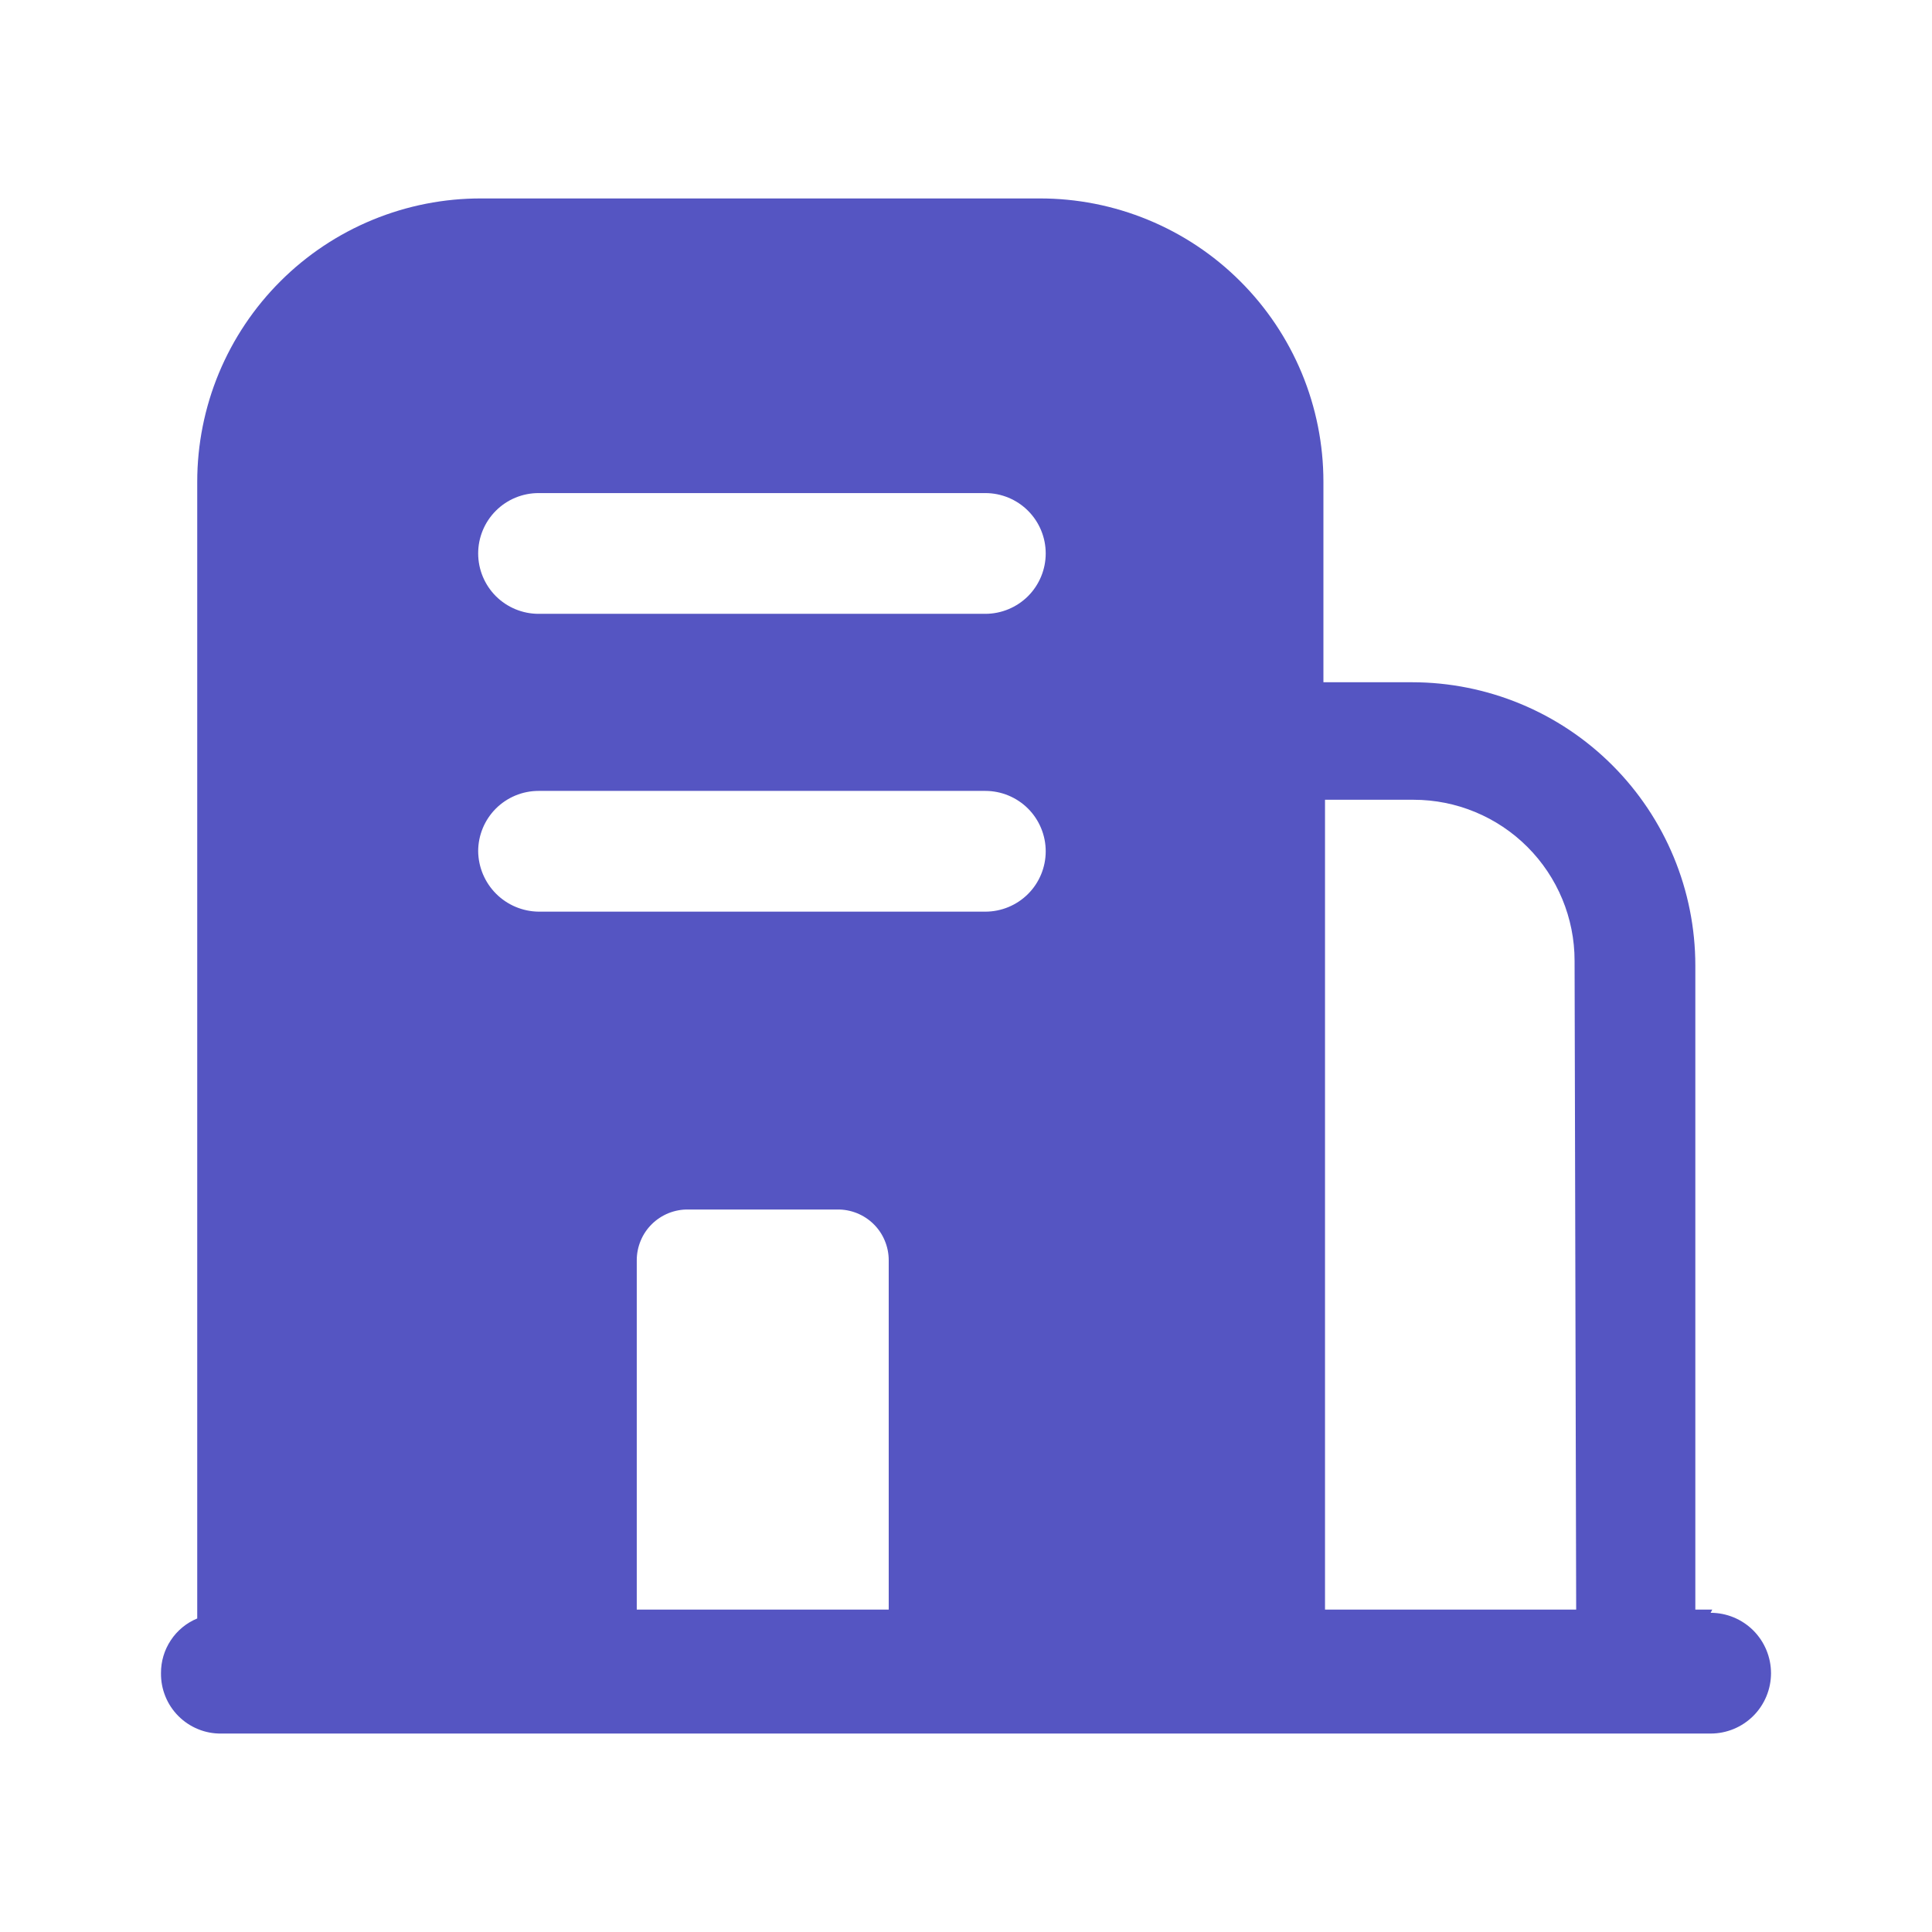 <svg width="46" height="46" viewBox="0 0 46 46" fill="none" xmlns="http://www.w3.org/2000/svg">
<path d="M40.768 38.324H40.365V22.99C40.365 21.201 39.654 19.485 38.389 18.22C37.124 16.955 35.408 16.244 33.618 16.244H31.51V11.471C31.51 10.584 31.335 9.705 30.995 8.885C30.654 8.065 30.156 7.321 29.527 6.694C28.899 6.067 28.153 5.571 27.332 5.233C26.511 4.895 25.632 4.722 24.744 4.725H11.462C10.574 4.722 9.695 4.895 8.874 5.233C8.053 5.571 7.307 6.067 6.679 6.694C6.05 7.321 5.552 8.065 5.211 8.885C4.871 9.705 4.696 10.584 4.696 11.471V38.535C4.439 38.641 4.219 38.822 4.066 39.055C3.912 39.287 3.831 39.559 3.833 39.838C3.831 40.027 3.866 40.215 3.938 40.391C4.009 40.567 4.115 40.726 4.249 40.86C4.383 40.994 4.542 41.1 4.718 41.171C4.893 41.243 5.081 41.278 5.271 41.275H40.729C41.111 41.275 41.476 41.124 41.746 40.854C42.015 40.585 42.167 40.219 42.167 39.838C42.167 39.457 42.015 39.091 41.746 38.821C41.476 38.552 41.111 38.4 40.729 38.4L40.768 38.324ZM11.385 20.269C11.385 19.887 11.537 19.522 11.806 19.252C12.076 18.983 12.441 18.831 12.823 18.831H23.46C23.841 18.831 24.207 18.983 24.477 19.252C24.746 19.522 24.898 19.887 24.898 20.269C24.898 20.65 24.746 21.016 24.477 21.285C24.207 21.555 23.841 21.706 23.46 21.706H12.823C12.443 21.701 12.08 21.548 11.812 21.28C11.543 21.011 11.39 20.648 11.385 20.269ZM12.823 11.74H23.46C23.841 11.74 24.207 11.891 24.477 12.161C24.746 12.43 24.898 12.796 24.898 13.177C24.898 13.558 24.746 13.924 24.477 14.194C24.207 14.463 23.841 14.615 23.46 14.615H12.823C12.441 14.615 12.076 14.463 11.806 14.194C11.537 13.924 11.385 13.558 11.385 13.177C11.385 12.796 11.537 12.43 11.806 12.161C12.076 11.891 12.441 11.74 12.823 11.74ZM15.161 38.324V30.005C15.161 29.845 15.193 29.687 15.255 29.539C15.316 29.391 15.407 29.257 15.521 29.145C15.636 29.032 15.771 28.944 15.92 28.884C16.068 28.825 16.227 28.795 16.388 28.798H19.933C20.094 28.795 20.253 28.825 20.401 28.884C20.55 28.944 20.686 29.032 20.8 29.145C20.914 29.257 21.005 29.391 21.066 29.539C21.128 29.687 21.16 29.845 21.16 30.005V38.324H15.161ZM37.528 38.324H31.548V19.042H33.657C34.673 19.042 35.648 19.446 36.367 20.165C37.086 20.884 37.49 21.859 37.49 22.875L37.528 38.324Z" fill="#5555C2"/>
</svg>
